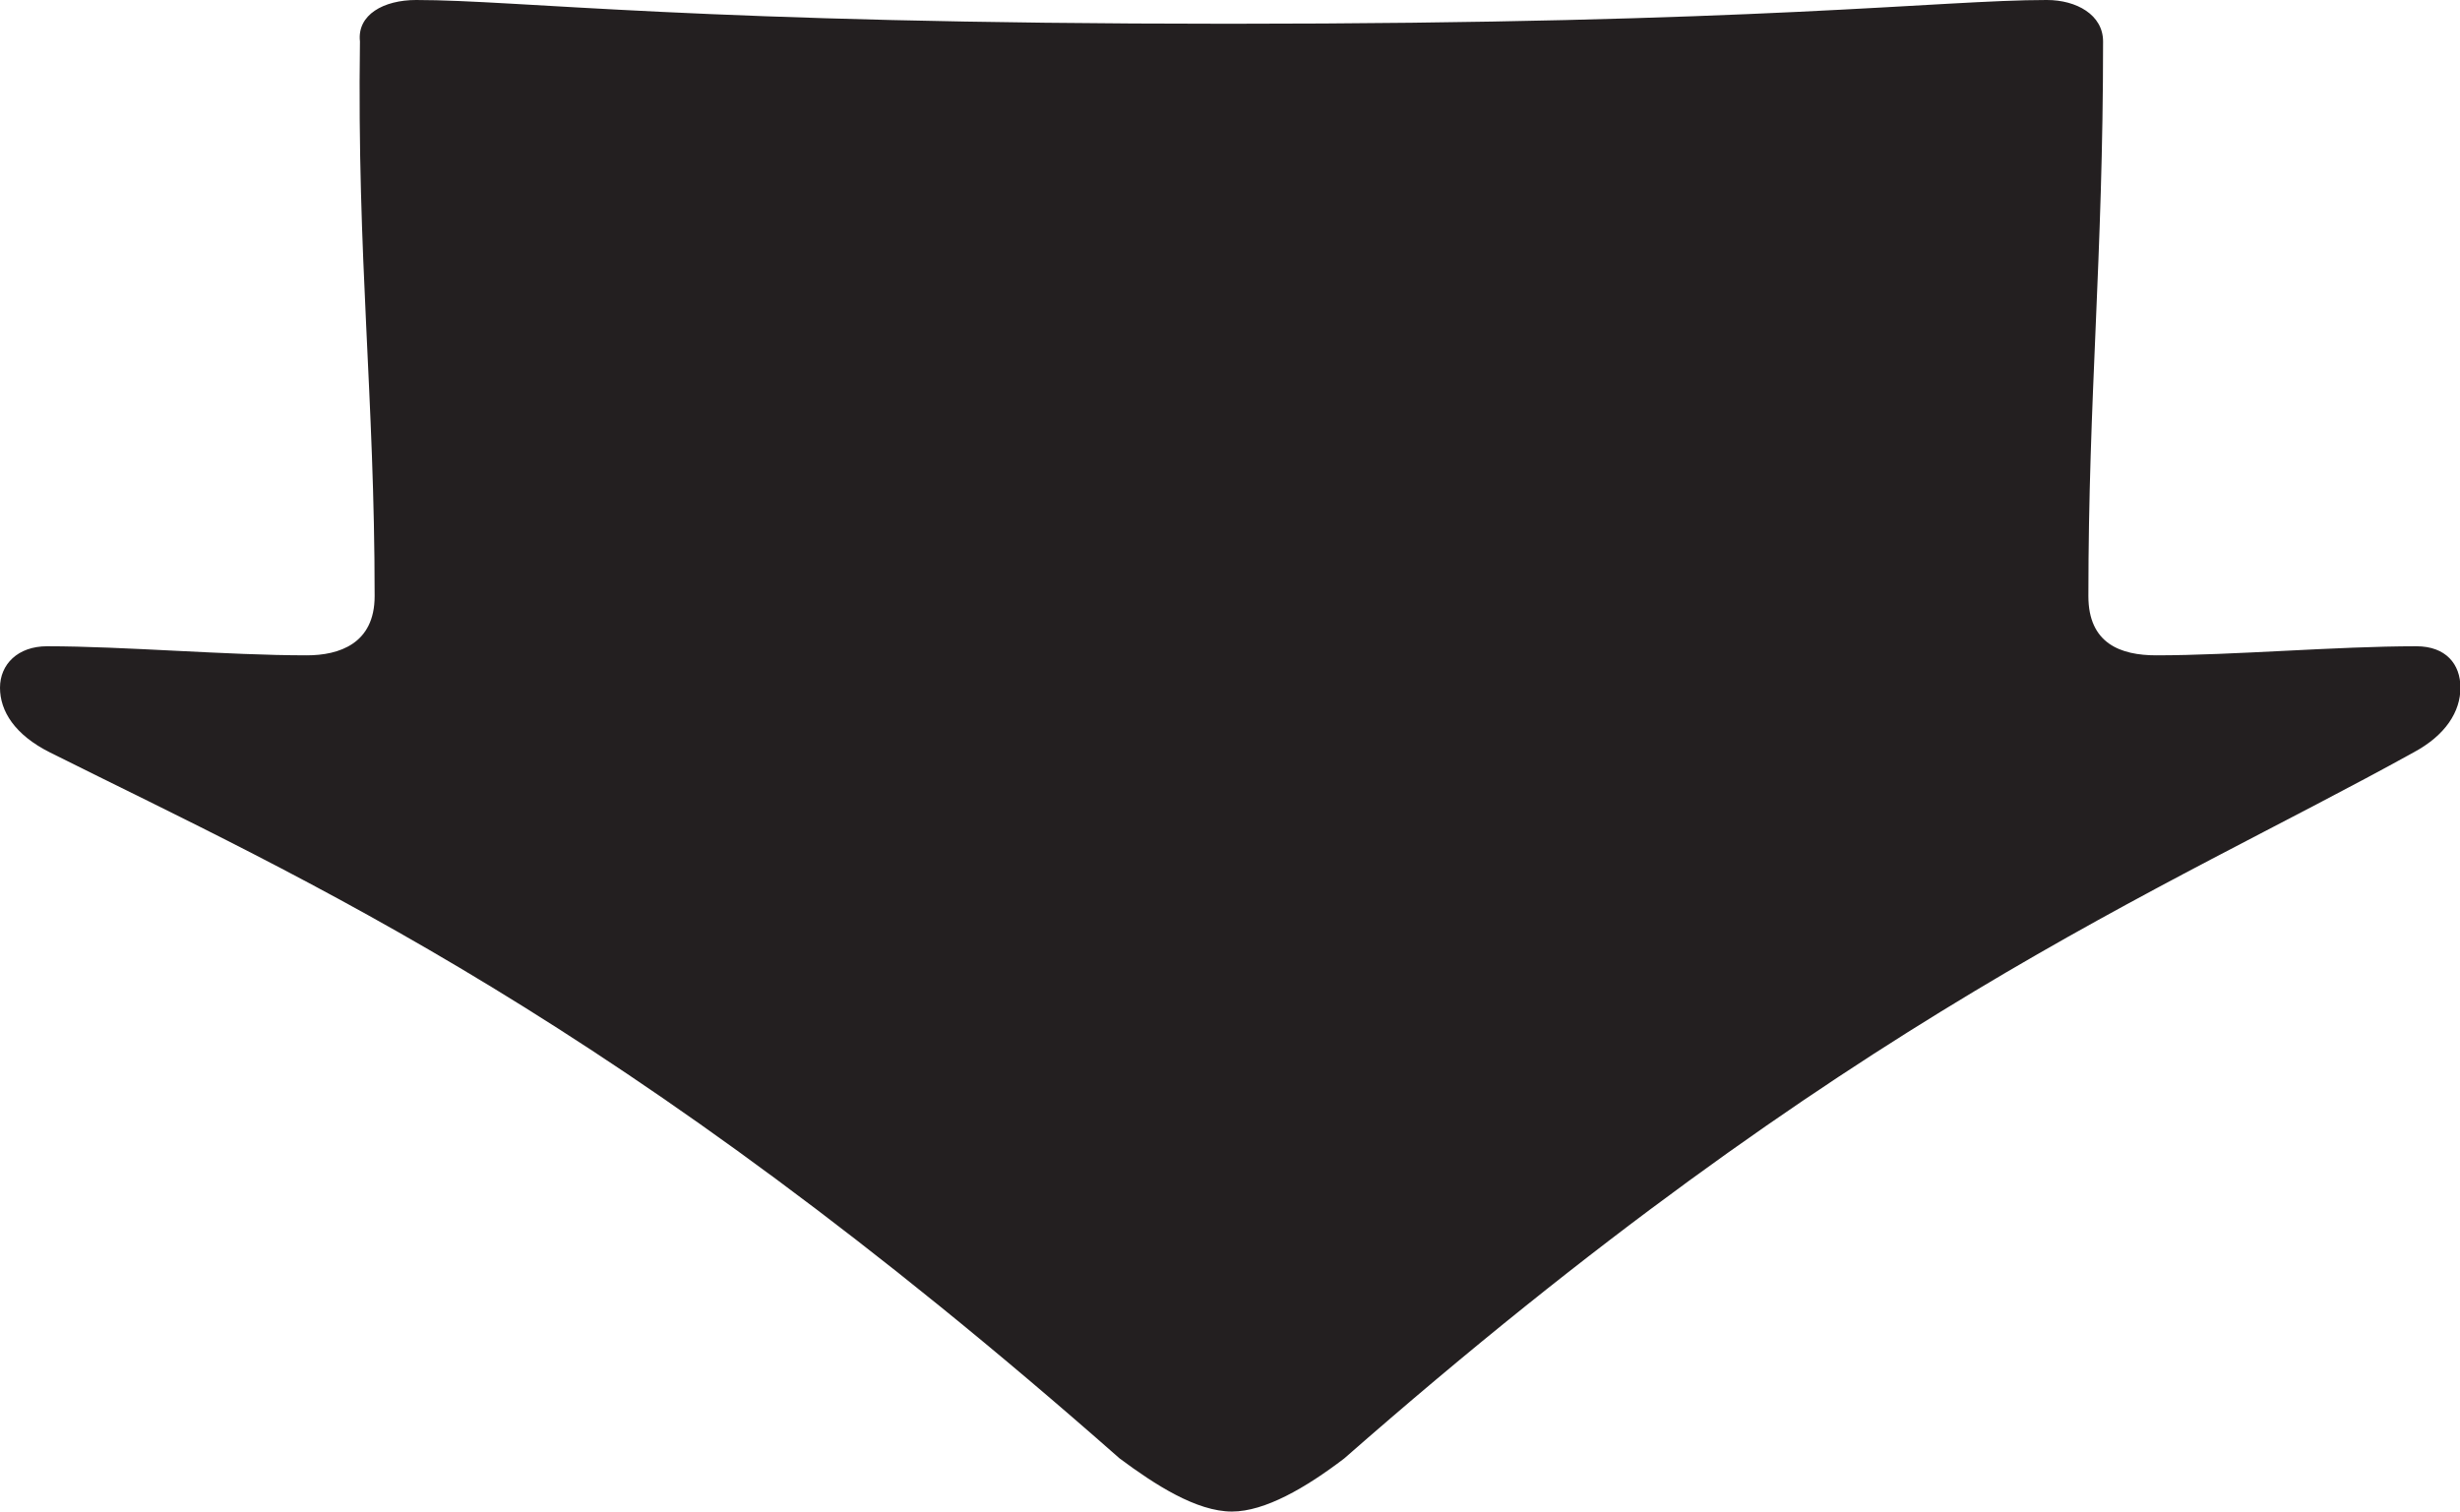 <?xml version="1.0" encoding="UTF-8"?><svg id="Layer_2" xmlns="http://www.w3.org/2000/svg" viewBox="0 0 56.93 34.99"><defs><style>.cls-1{fill:#231f20;}</style></defs><g id="Layer_1-2"><path class="cls-1" d="m47.37,0c.68,0,1.3.34,1.3.96,0,5.05-.34,8.2-.34,12.84,0,1.1.75,1.37,1.57,1.37,1.78,0,4.17-.21,6.02-.21.68,0,1.02.41,1.02.96s-.34,1.1-1.09,1.5c-5.81,3.22-13.05,6.08-24.74,16.34-.89.68-1.84,1.23-2.6,1.23-.82,0-1.78-.62-2.6-1.23C14.28,23.51,7.04,20.36,1.16,17.42c-.82-.41-1.16-.96-1.16-1.5s.41-.96,1.09-.96c1.78,0,4.17.21,6.01.21.75,0,1.57-.27,1.57-1.37,0-4.65-.41-7.79-.34-12.84-.07-.62.55-.96,1.3-.96,2.39,0,6.49.55,18.8.55s16.47-.55,18.93-.55Z"/></g></svg>